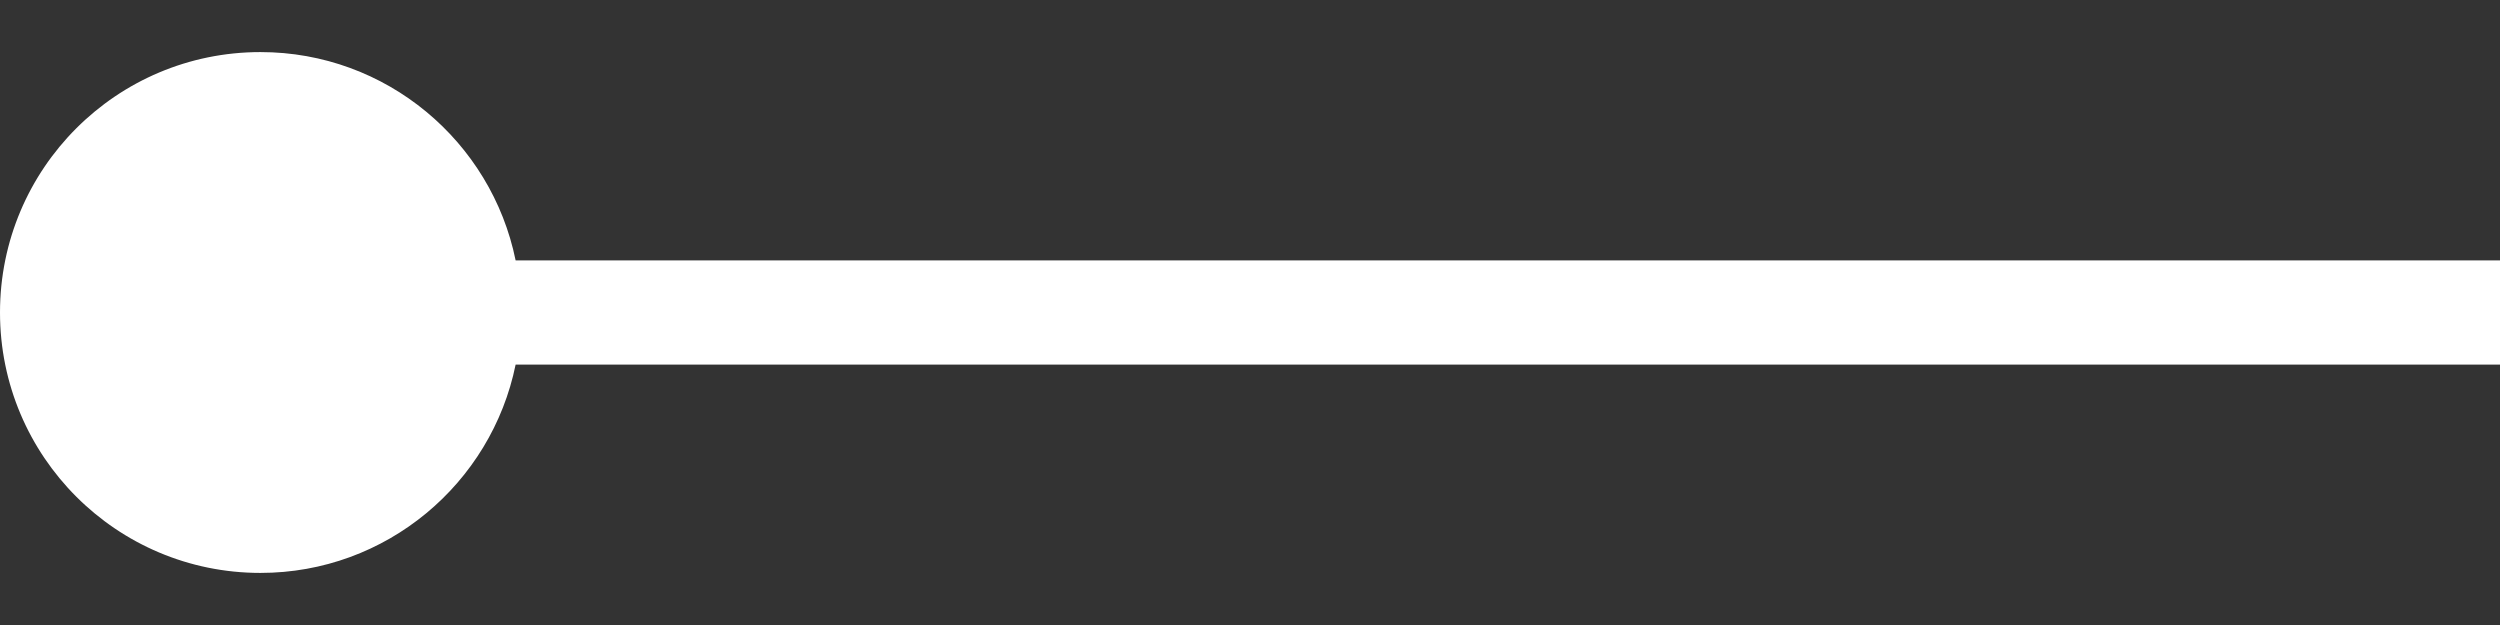 <svg width="24" height="6" viewBox="0 0 24 6" fill="none" xmlns="http://www.w3.org/2000/svg">
<rect x="0" y="0" width="24" height="6" fill="#333333" stroke="none"/>
<path d="M2.5 0.5C1.119 0.5 0 1.619 0 3C0 4.381 1.119 5.5 2.5 5.5C3.709 5.5 4.718 4.641 4.95 3.5L24 3.5V2.5L4.95 2.5C4.718 1.359 3.709 0.5 2.5 0.5Z" fill="white"/>
</svg>
